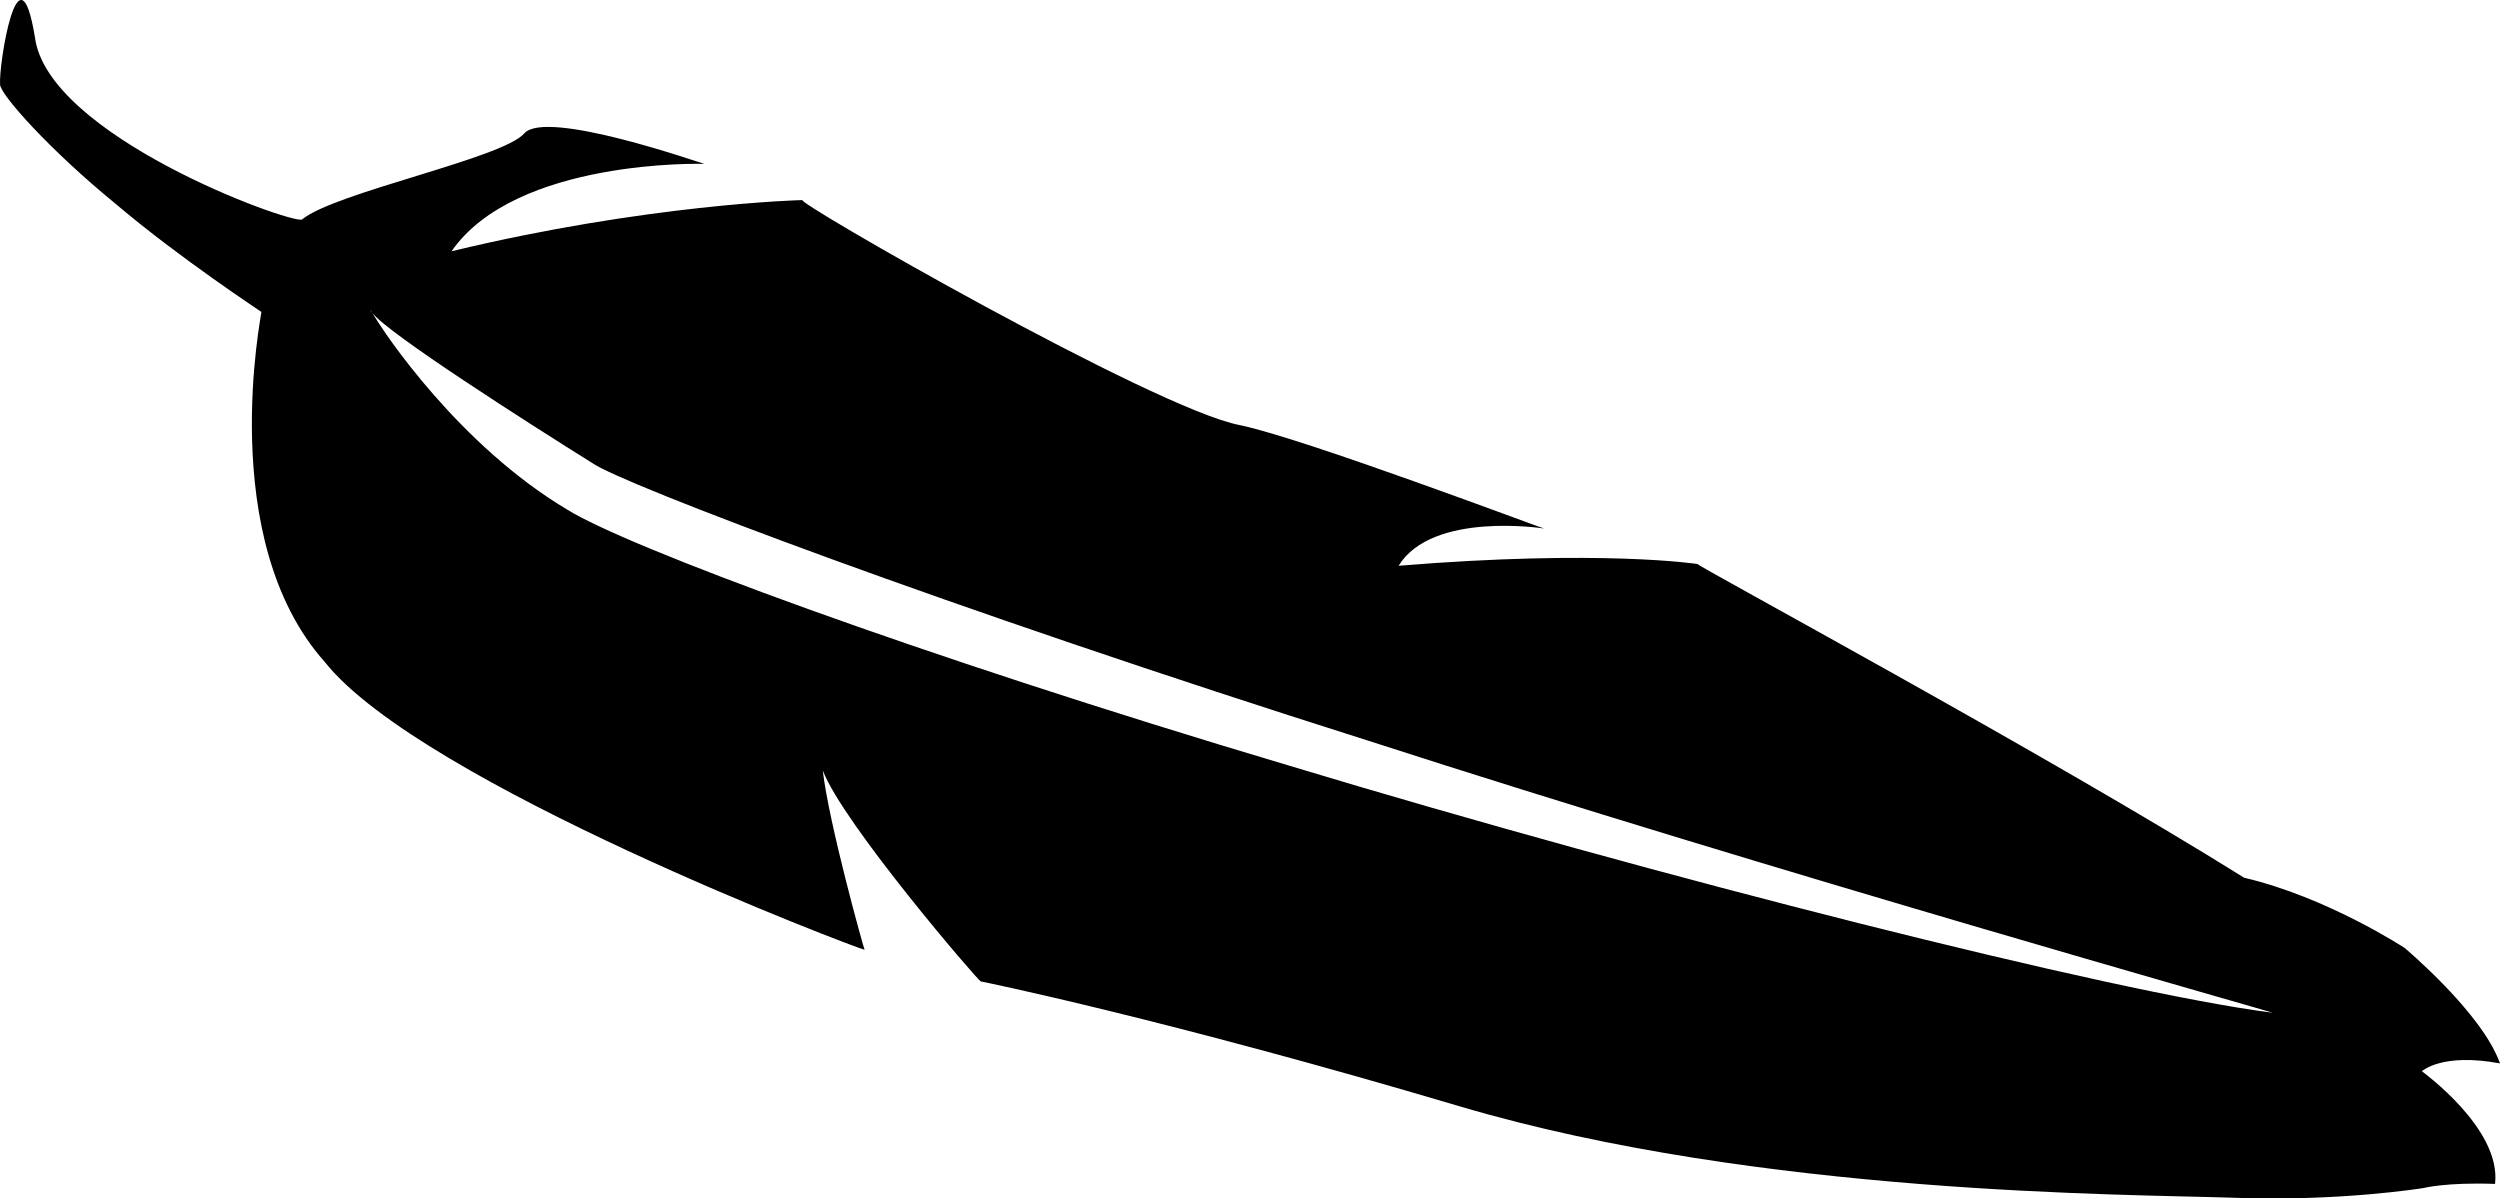 <?xml version="1.0" encoding="UTF-8" standalone="no"?>
<!-- Generator: Adobe Illustrator 18.0.0, SVG Export Plug-In . SVG Version: 6.00 Build 0)  -->

<svg
   xmlns:dc="http://purl.org/dc/elements/1.1/"
   xmlns:cc="http://creativecommons.org/ns#"
   xmlns:rdf="http://www.w3.org/1999/02/22-rdf-syntax-ns#"
   xmlns:svg="http://www.w3.org/2000/svg"
   xmlns="http://www.w3.org/2000/svg"
   xmlns:sodipodi="http://sodipodi.sourceforge.net/DTD/sodipodi-0.dtd"
   xmlns:inkscape="http://www.inkscape.org/namespaces/inkscape"
   version="1.1"
   id="Capa_1"
   x="0px"
   y="0px"
   viewBox="0 0 242.709 116.353"
   xml:space="preserve"
   inkscape:version="0.48.4 r9939"
   width="100%"
   height="100%"
   sodipodi:docname="feather24.svg"><defs
   id="defs39" /><sodipodi:namedview
   pagecolor="#ffffff"
   bordercolor="#666666"
   borderopacity="1"
   objecttolerance="10"
   gridtolerance="10"
   guidetolerance="10"
   inkscape:pageopacity="0"
   inkscape:pageshadow="2"
   inkscape:window-width="640"
   inkscape:window-height="480"
   id="namedview37"
   showgrid="false"
   fit-margin-top="0"
   fit-margin-left="0"
   fit-margin-right="0"
   fit-margin-bottom="0"
   inkscape:zoom="0.97235784"
   inkscape:cx="121.35477"
   inkscape:cy="58.17632"
   inkscape:window-x="1053"
   inkscape:window-y="301"
   inkscape:window-maximized="0"
   inkscape:current-layer="Capa_1" />
<g
   id="g3"
   transform="matrix(0,1,-1,0,242.709,7.2174485e-4)">
	<path
   d="m 116.278,25.966 c 0.398,-10.332 -0.938,-18.54 -0.939,-18.523 0,-10e-4 -0.576,-2.236 -0.401,-6.962 -5.396,-0.645 -10.951,7.151 -10.943,7.103 C 103.997,7.572 102.181,5.65 103.239,0 98.307,1.741 92.029,9.278 92.036,9.245 92.033,9.256 87.1,16.769 85.214,24.836 73.275,43.931 54.681,78.448 54.758,77.899 c -0.008,0.062 -1.445,9.333 0.168,29.029 -5.311,-3.267 -3.626,-14.054 -3.618,-14.12 -0.036,0.273 -8.729,23.248 -10.038,29.533 -1.529,8.168 -21.986,43.774 -21.845,42.433 -0.014,0.132 0.4,15.168 4.967,34.097 -9.004,-6.235 -8.494,-24.43 -8.482,-24.548 -0.021,0.221 -5.398,15.405 -2.952,17.493 2.441,2.149 5.728,18.415 8.36,21.587 0.335,1.358 -8.177,24.703 -17.71,25.916 -9.581,1.579 2.738,3.538 4.599,3.381 0.931,0.01 6.318,-4.769 11.616,-11.257 5.274,-6.216 10.46,-14.139 10.461,-14.112 0.025,-0.056 22.011,4.51 33.97,-6.142 11.797,-9.357 27.849,-51.753 27.954,-52.418 -0.008,0.047 -12.232,3.468 -17.416,4.061 5.148,-1.95 20.446,-15.099 20.485,-15.336 0.022,-0.135 3.62,-17.839 12.156,-46.594 8.604,-29.126 8.499,-64.92 8.845,-74.936 z M 49.459,187.664 c -6.188,10.397 -17.092,17.768 -19.074,18.881 -0.088,0.075 -0.165,0.137 -0.225,0.167 -0.197,0.102 -0.098,0.037 0.225,-0.167 1.943,-1.424 10.735,-15.196 14.564,-21.331 1.998,-2.773 13.98,-34.324 26.934,-75.259 12.72,-39.321 26.41,-88.025 26.433,-87.857 -1.949,15.408 -13.23,59.866 -23.987,95.463 -10.906,36.623 -21.284,64.381 -24.87,70.103 z"
   id="path5"
   inkscape:connector-curvature="0" />
</g>
<g
   id="g7"
   transform="translate(63.179,-63.178)">
</g>
<g
   id="g9"
   transform="translate(63.179,-63.178)">
</g>
<g
   id="g11"
   transform="translate(63.179,-63.178)">
</g>
<g
   id="g13"
   transform="translate(63.179,-63.178)">
</g>
<g
   id="g15"
   transform="translate(63.179,-63.178)">
</g>
<g
   id="g17"
   transform="translate(63.179,-63.178)">
</g>
<g
   id="g19"
   transform="translate(63.179,-63.178)">
</g>
<g
   id="g21"
   transform="translate(63.179,-63.178)">
</g>
<g
   id="g23"
   transform="translate(63.179,-63.178)">
</g>
<g
   id="g25"
   transform="translate(63.179,-63.178)">
</g>
<g
   id="g27"
   transform="translate(63.179,-63.178)">
</g>
<g
   id="g29"
   transform="translate(63.179,-63.178)">
</g>
<g
   id="g31"
   transform="translate(63.179,-63.178)">
</g>
<g
   id="g33"
   transform="translate(63.179,-63.178)">
</g>
<g
   id="g35"
   transform="translate(63.179,-63.178)">
</g>
</svg>